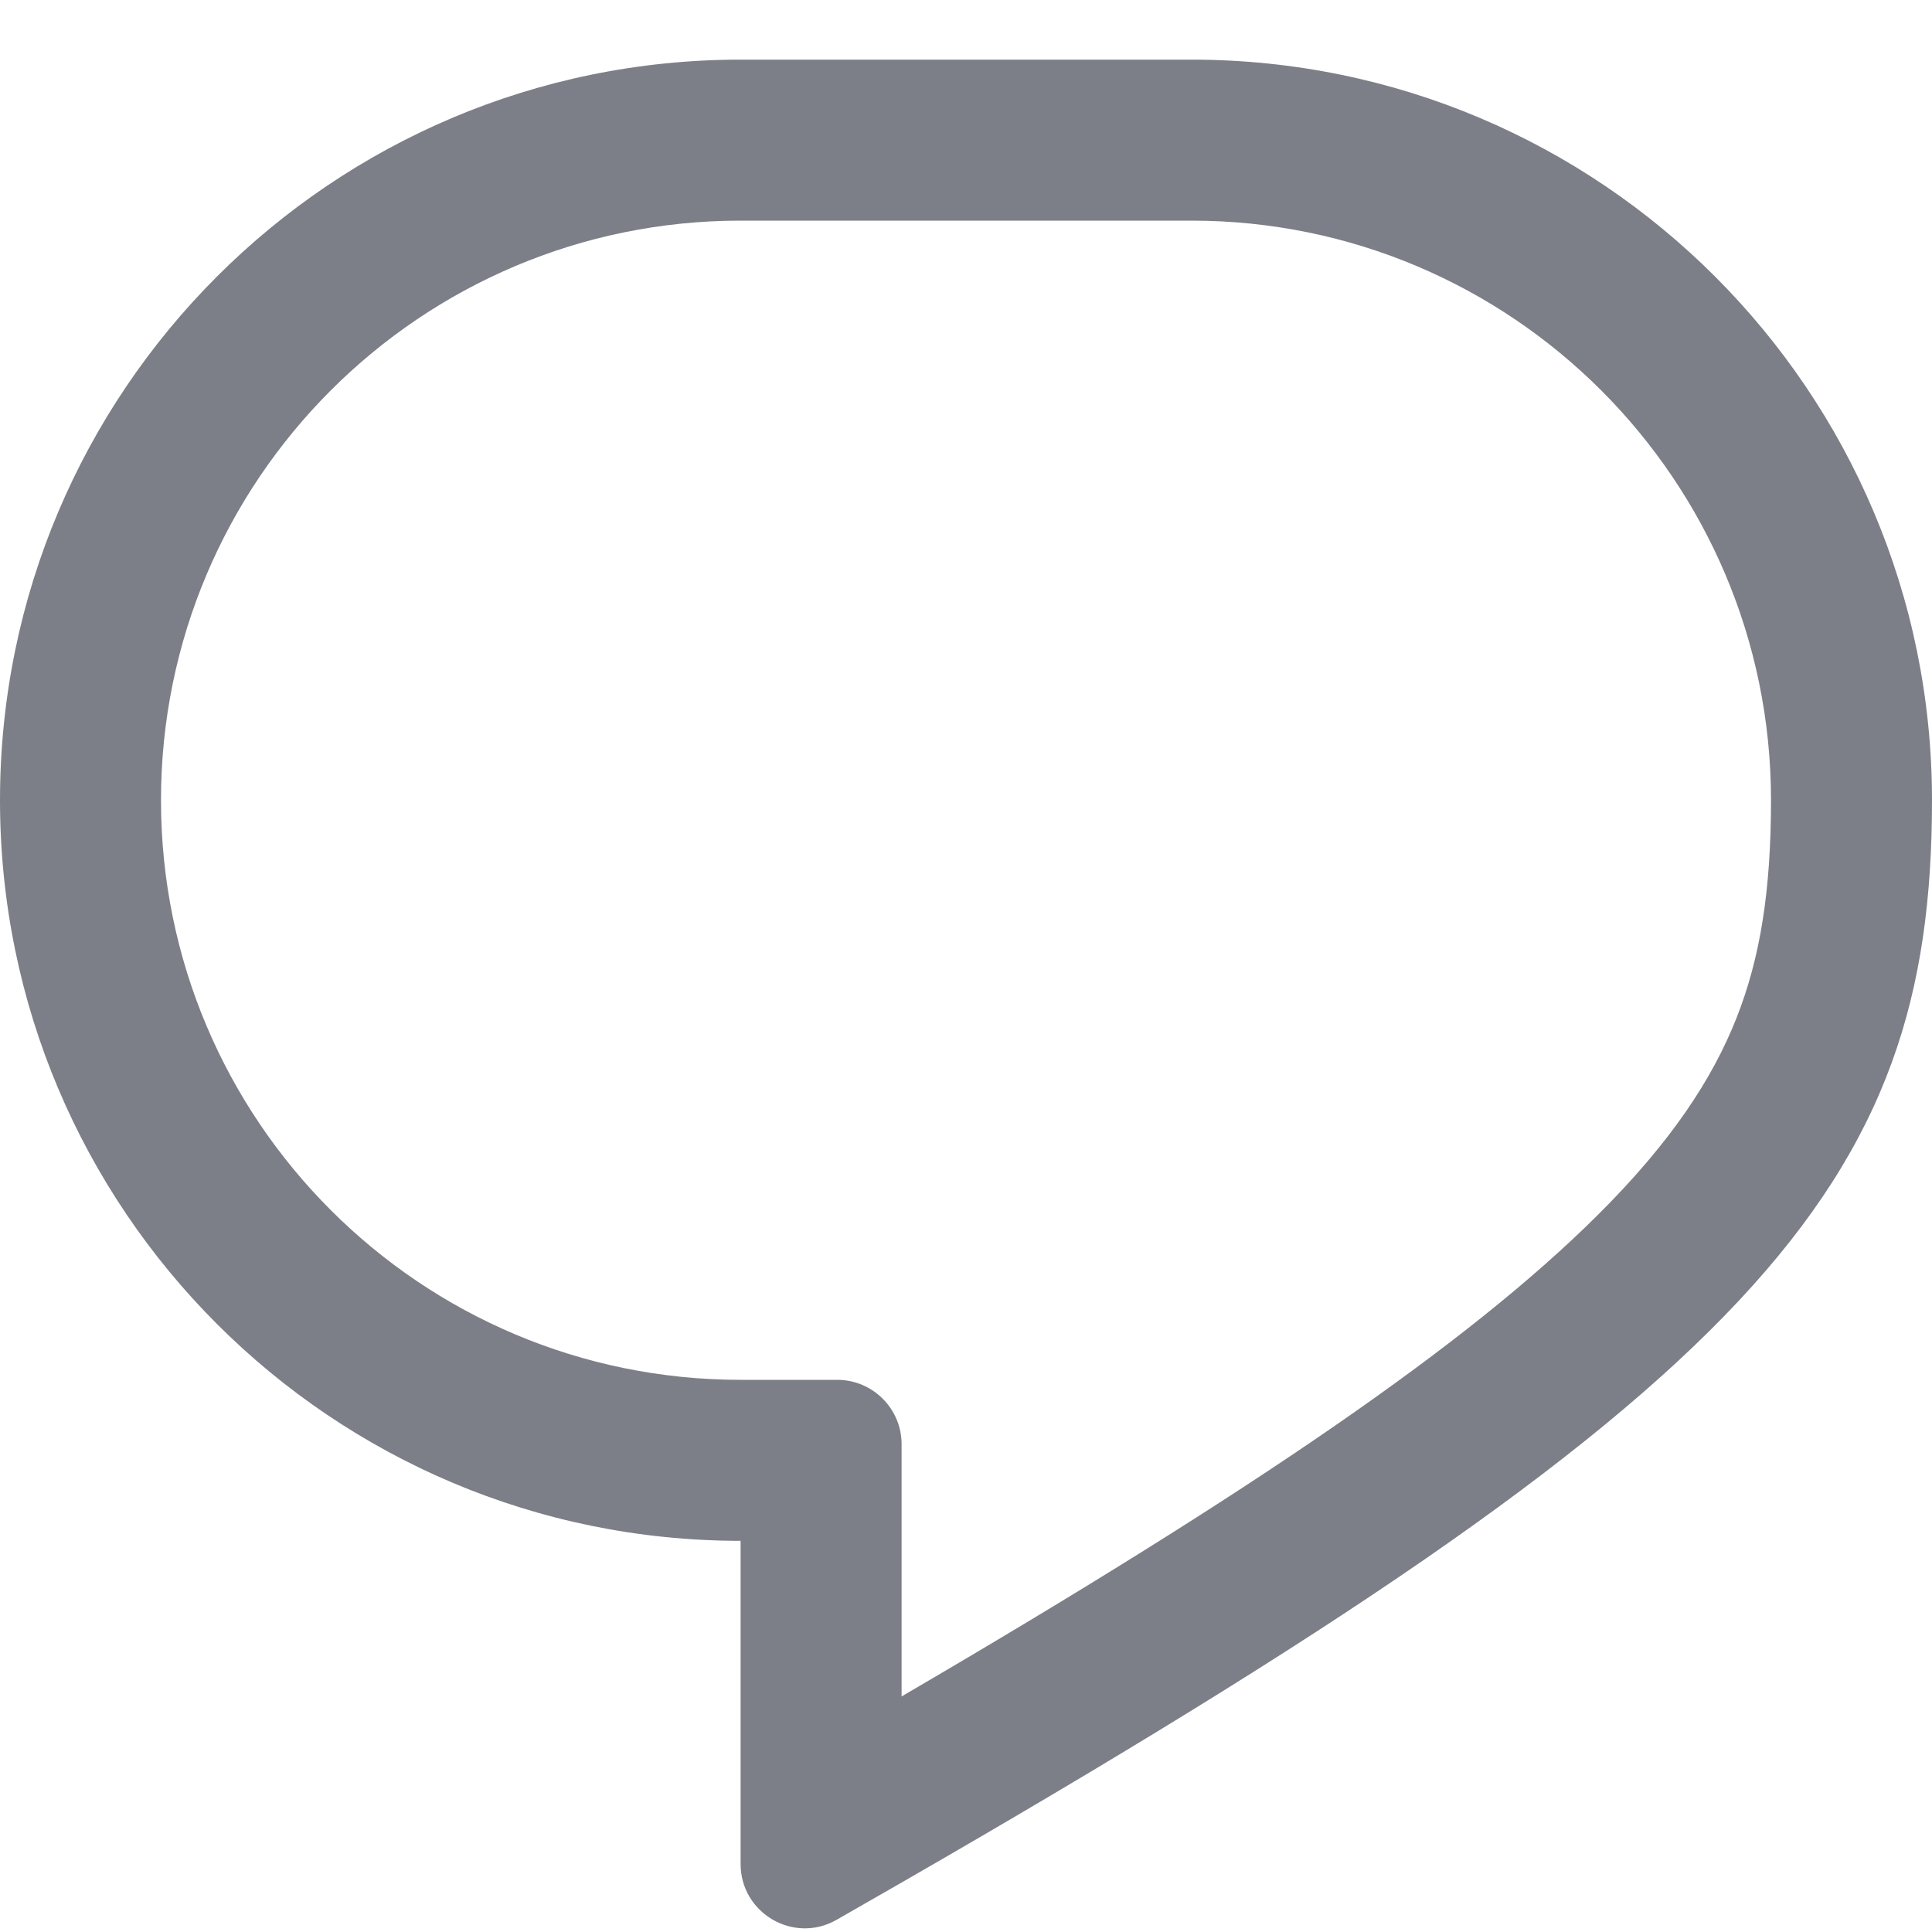<svg width="15" height="15" viewBox="0 0 15 15" fill="none" xmlns="http://www.w3.org/2000/svg">
<path fill-rule="evenodd" clip-rule="evenodd" d="M6.5 10.713C6.776 10.713 7 10.937 7 11.213V13.171C9.749 11.566 11.402 10.43 12.4 9.438C12.979 8.863 13.297 8.372 13.482 7.904C13.668 7.434 13.75 6.908 13.75 6.213C13.75 3.728 11.735 1.713 9.25 1.713H5.75C3.265 1.713 1.25 3.728 1.25 6.213C1.25 8.699 3.265 10.713 5.75 10.713H6.5ZM7 14.616C13.664 10.781 15 9.21 15 6.213C15 3.038 12.426 0.463 9.25 0.463H5.75C2.574 0.463 0 3.038 0 6.213C0 9.389 2.574 11.963 5.75 11.963V14.472C5.75 14.854 6.162 15.095 6.494 14.906C6.666 14.808 6.835 14.711 7 14.616Z" fill="#7D7F88"/>
</svg>

